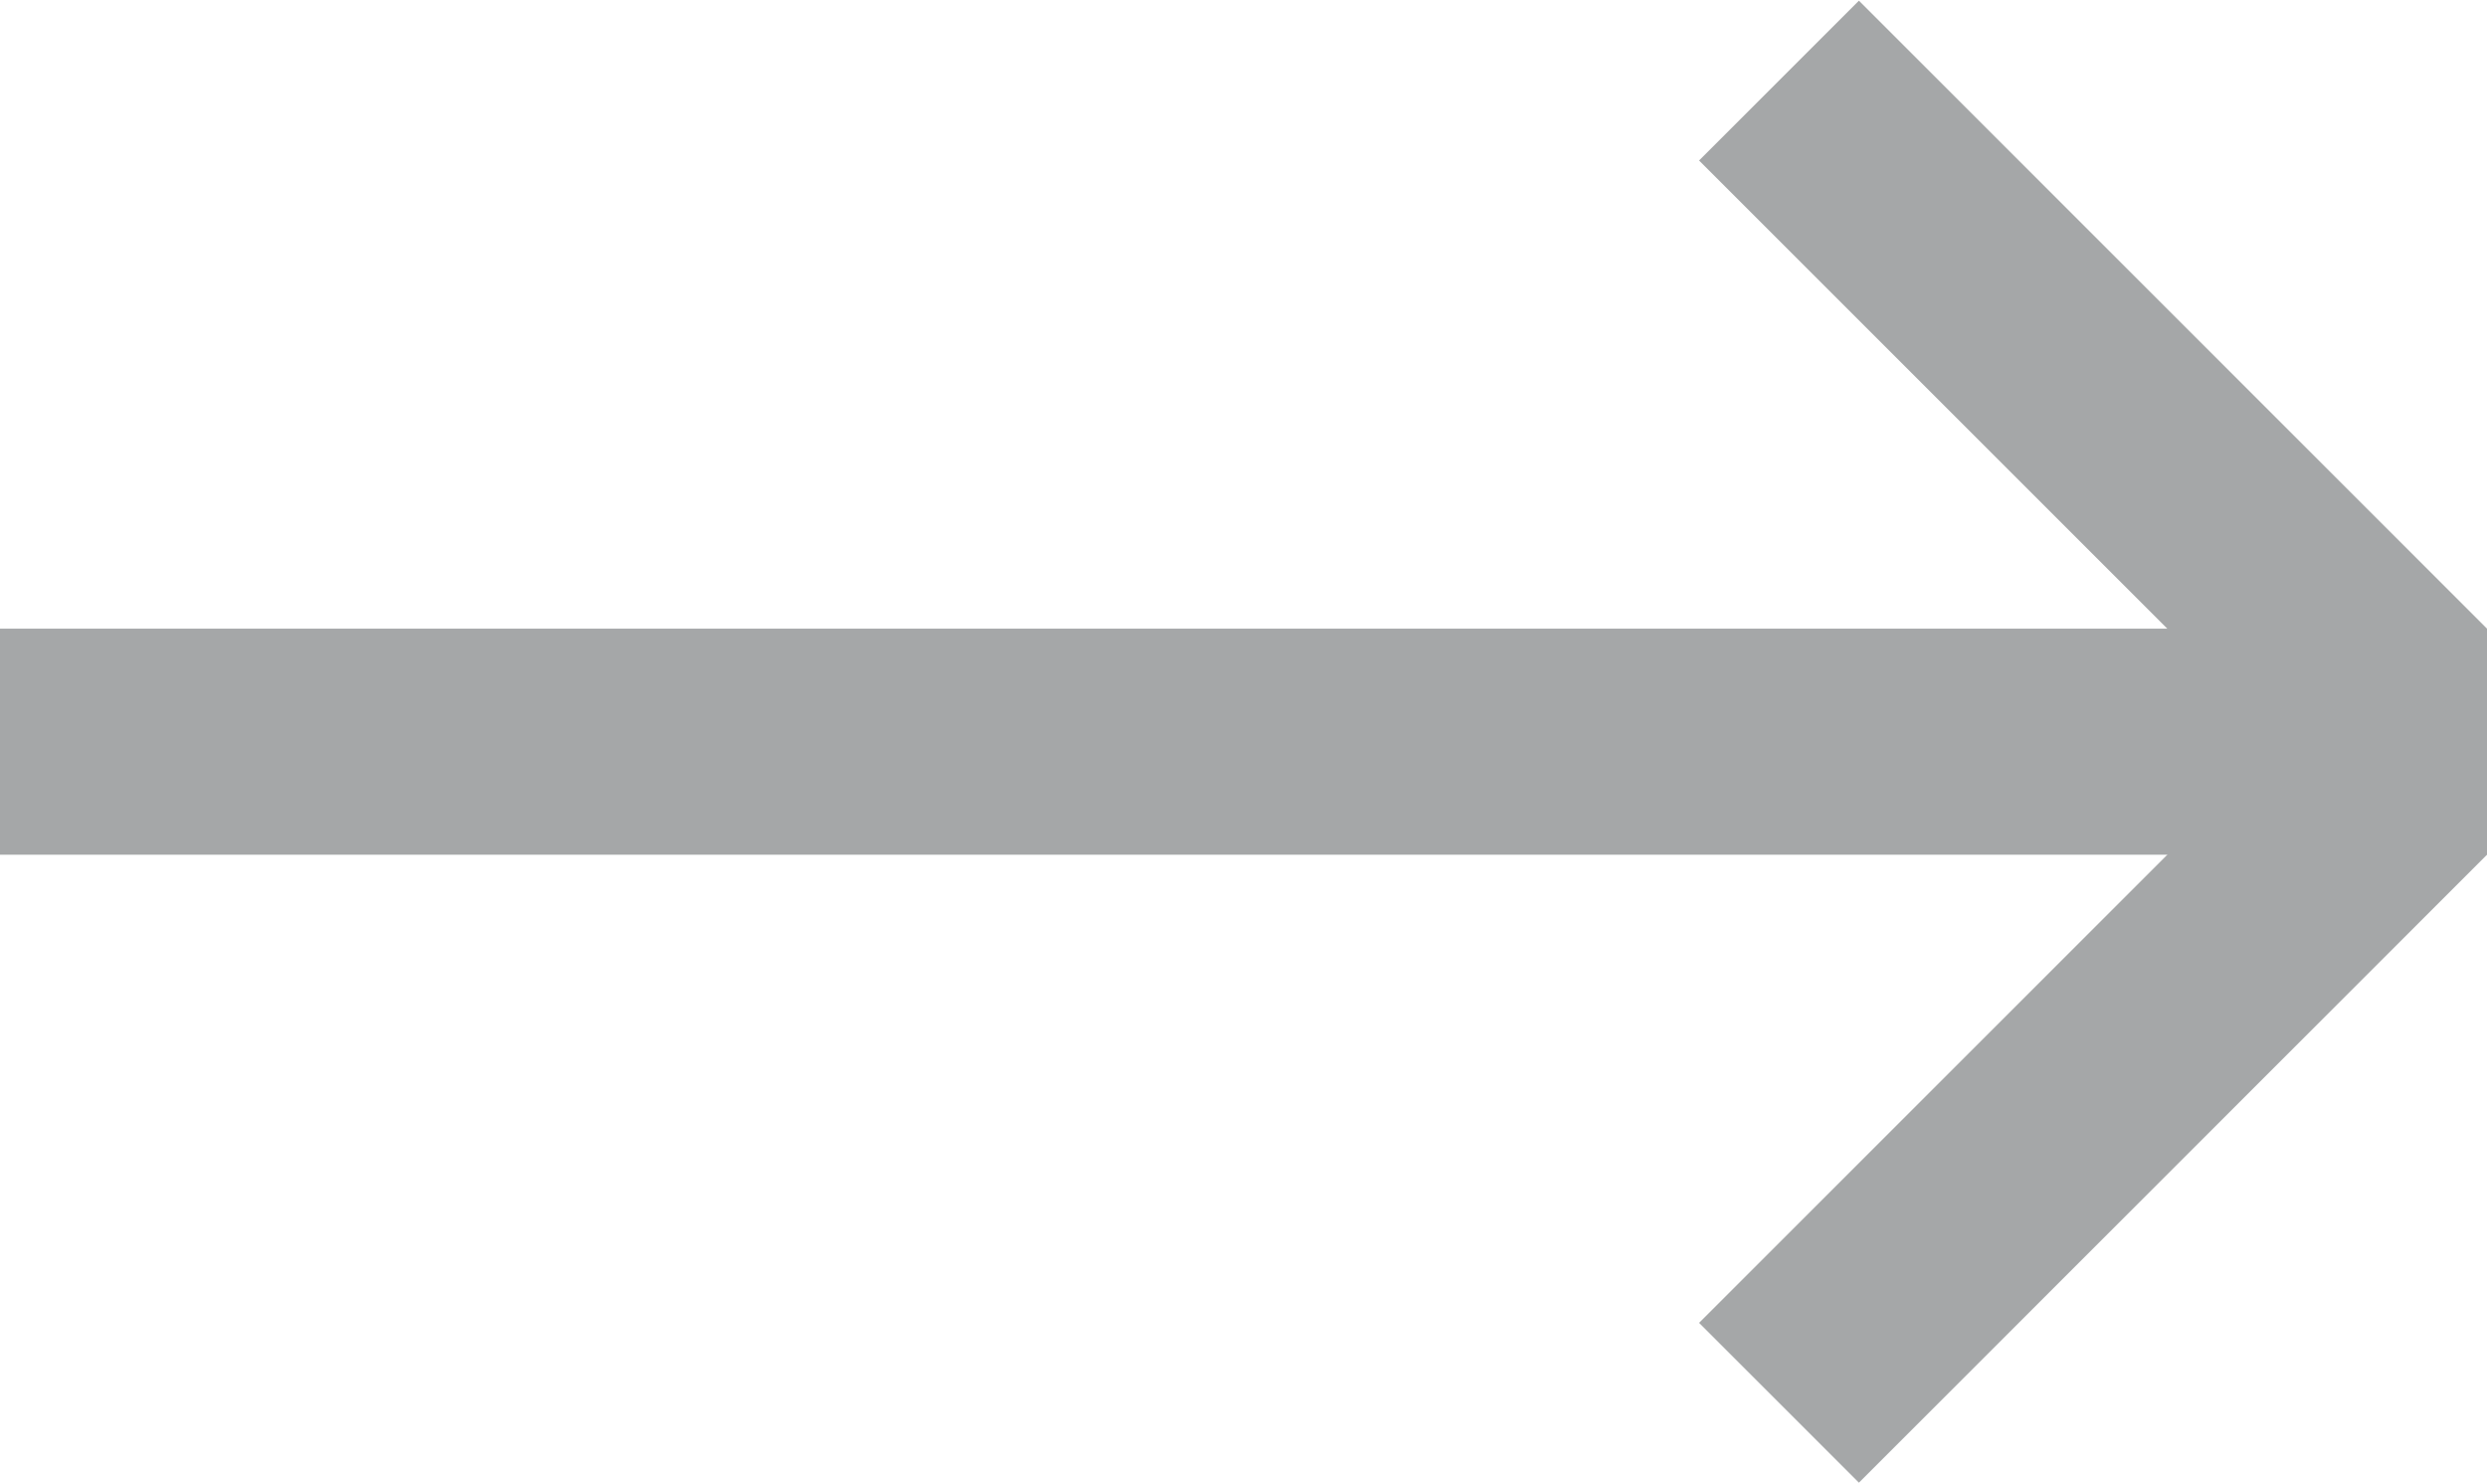 <svg id="グループ_1" data-name="グループ 1" xmlns="http://www.w3.org/2000/svg" width="11" height="6.563" viewBox="0 0 11 6.563">
<defs>
    <style>
      .cls-1, .cls-2 {
        fill: #a5a7a8;
      }

      .cls-2 {
        fill-rule: evenodd;
      }
    </style>
  </defs>
  <rect id="長方形_20" data-name="長方形 20" class="cls-1" y="2.781" width="11" height="1"/>
  <path id="長方形_20-2" data-name="長方形 20" class="cls-2" d="M7.515,6.071l2.778-2.778L11,4,8.222,6.778Z" transform="translate(0 -0.219)"/>
  <path id="長方形_20-3" data-name="長方形 20" class="cls-2" d="M8.222,0.222L11,3l-0.707.707L7.515,0.929Z" transform="translate(0 -0.219)"/>
</svg>
